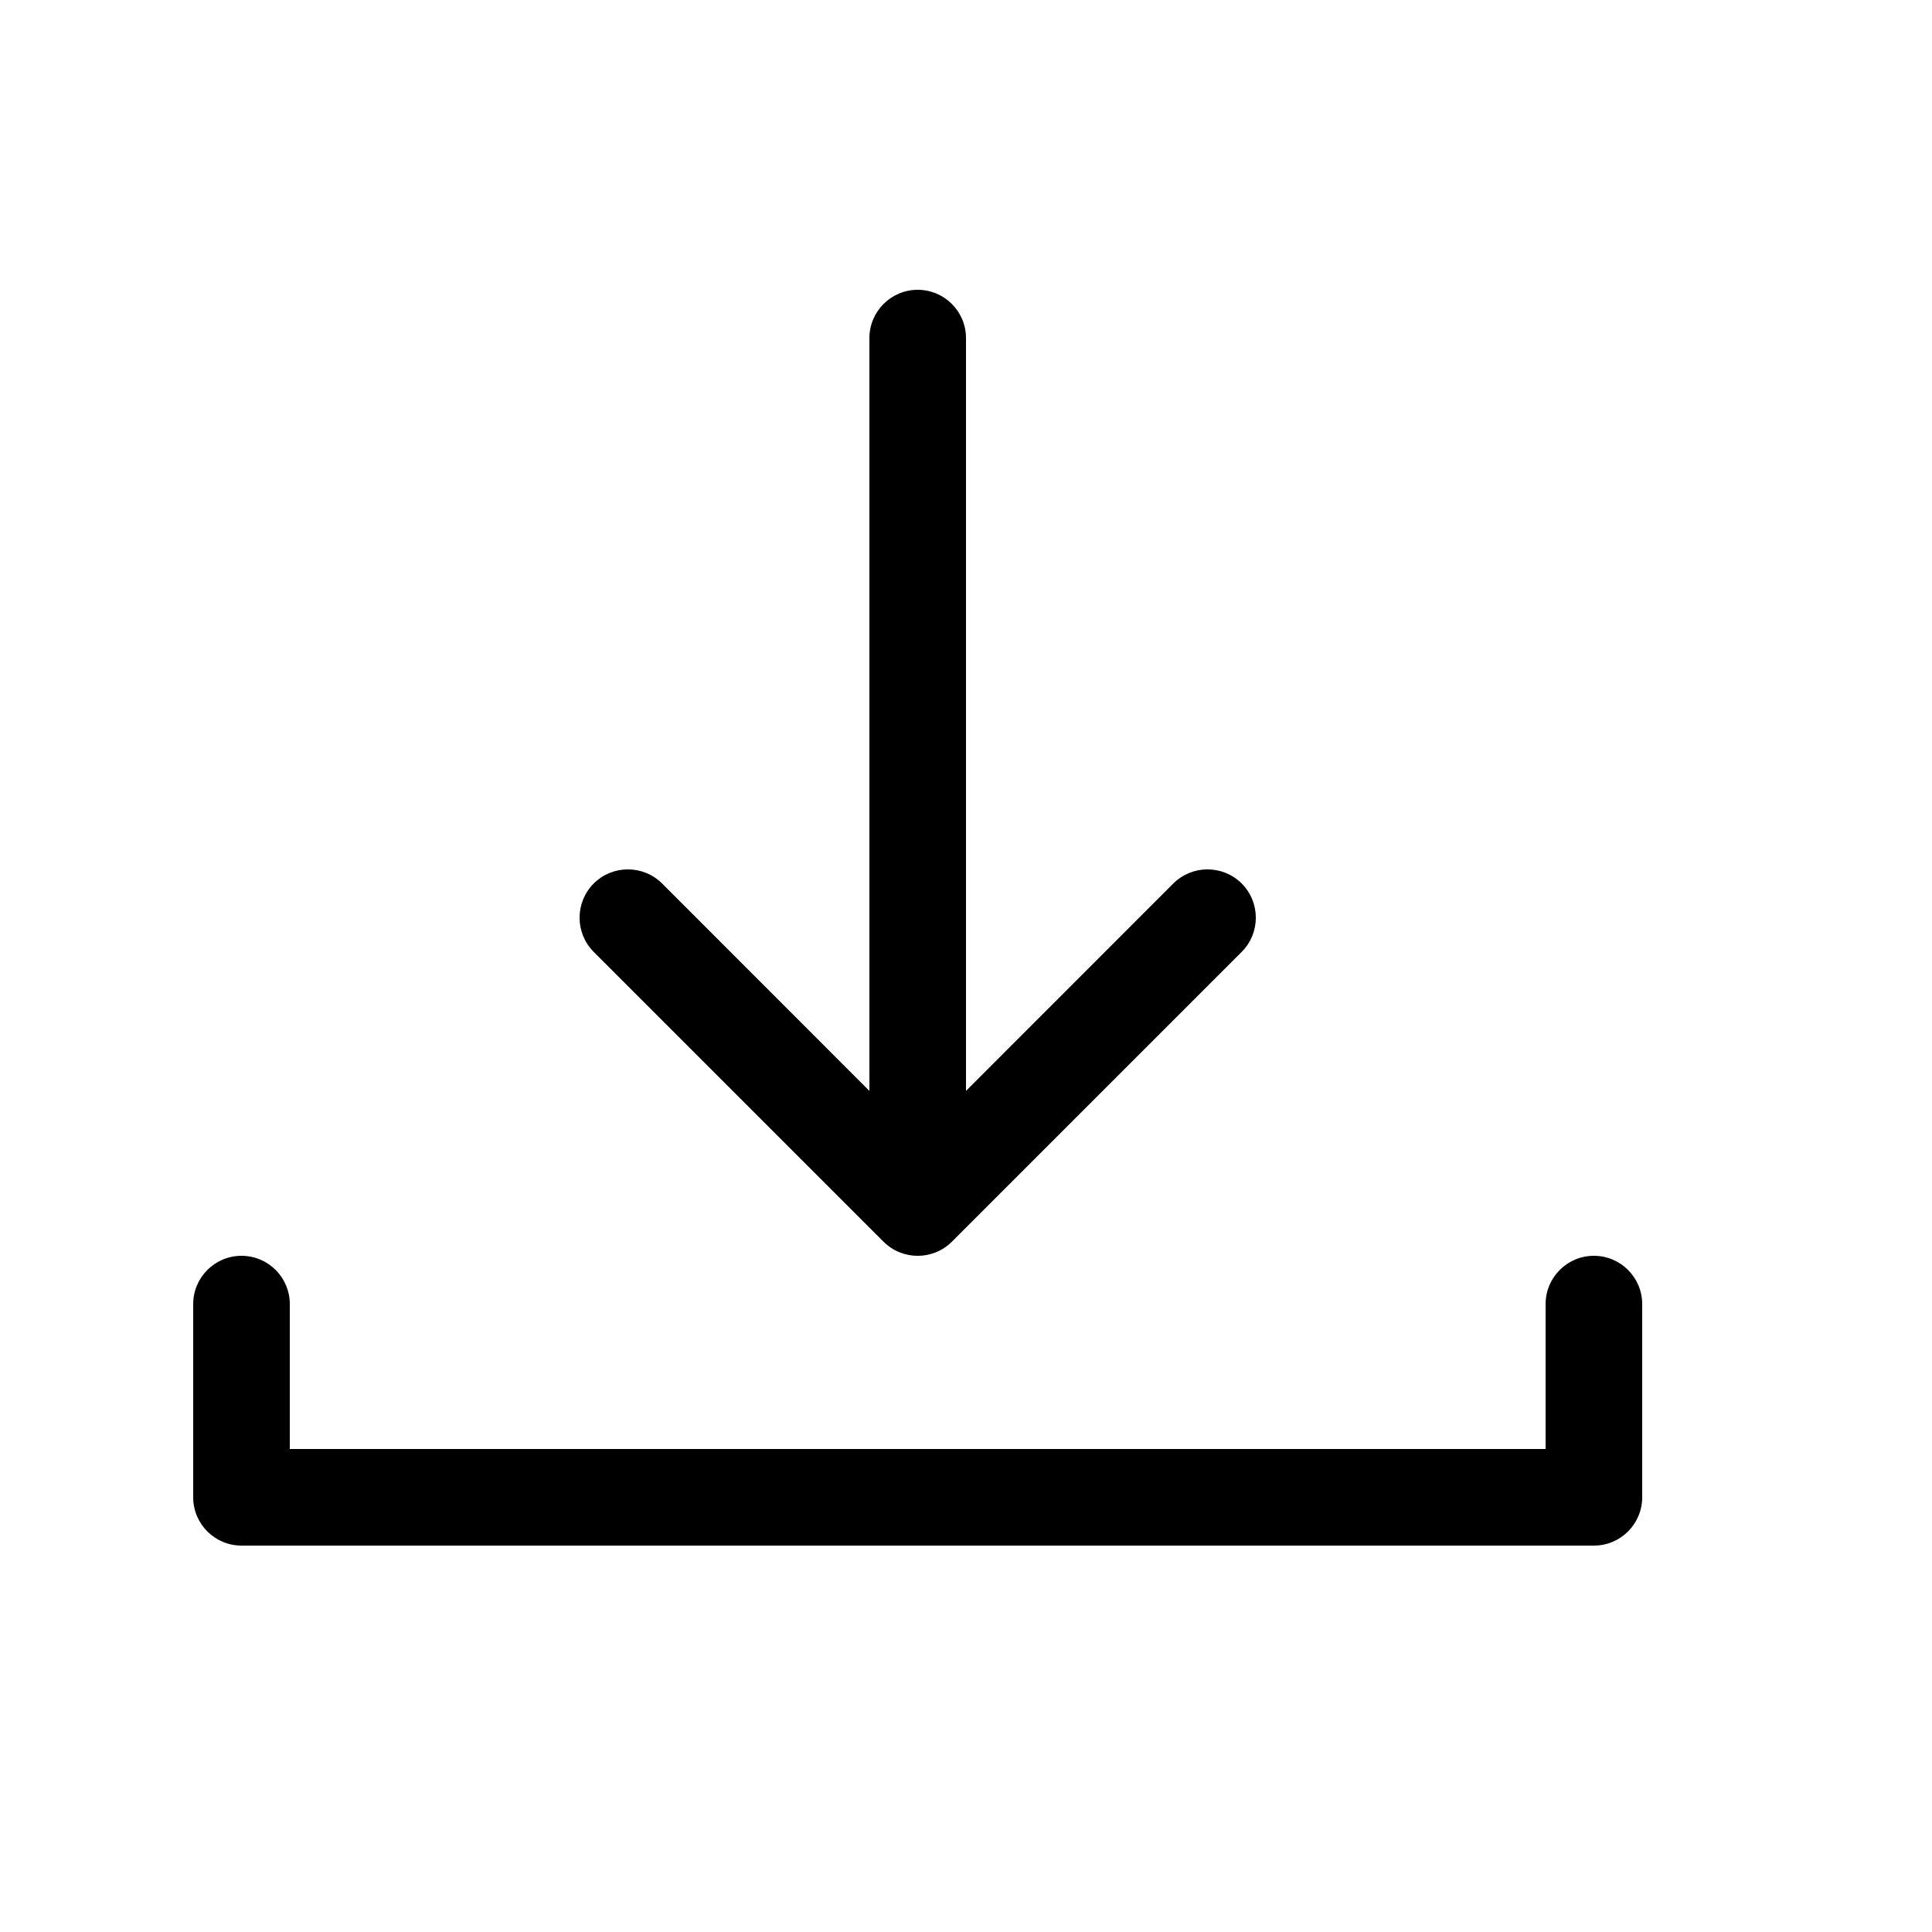 <?xml version="1.0" encoding="UTF-8"?>
<svg width="20px" height="20px" viewBox="0 0 20 20" version="1.1" xmlns="http://www.w3.org/2000/svg" xmlns:xlink="http://www.w3.org/1999/xlink">
    <path d="M3,15 L16,15 L16,13.5 C16,13.224 16.224,13 16.5,13 C16.776,13 17,13.224 17,13.5 L17,15.5 C17,15.776 16.776,16 16.5,16 L2.5,16 C2.224,16 2,15.776 2,15.5 L2,13.5 C2,13.224 2.224,13 2.5,13 C2.776,13 3,13.224 3,13.5 L3,15 Z M9,11.293 L9,3.5 C9,3.224 9.224,3 9.5,3 C9.776,3 10,3.224 10,3.5 L10,11.293 L12.146,9.146 C12.342,8.951 12.658,8.951 12.854,9.146 C13.049,9.342 13.049,9.658 12.854,9.854 L9.854,12.854 C9.658,13.049 9.342,13.049 9.146,12.854 L6.146,9.854 C5.951,9.658 5.951,9.342 6.146,9.146 C6.342,8.951 6.658,8.951 6.854,9.146 L9,11.293 Z"></path>
</svg>